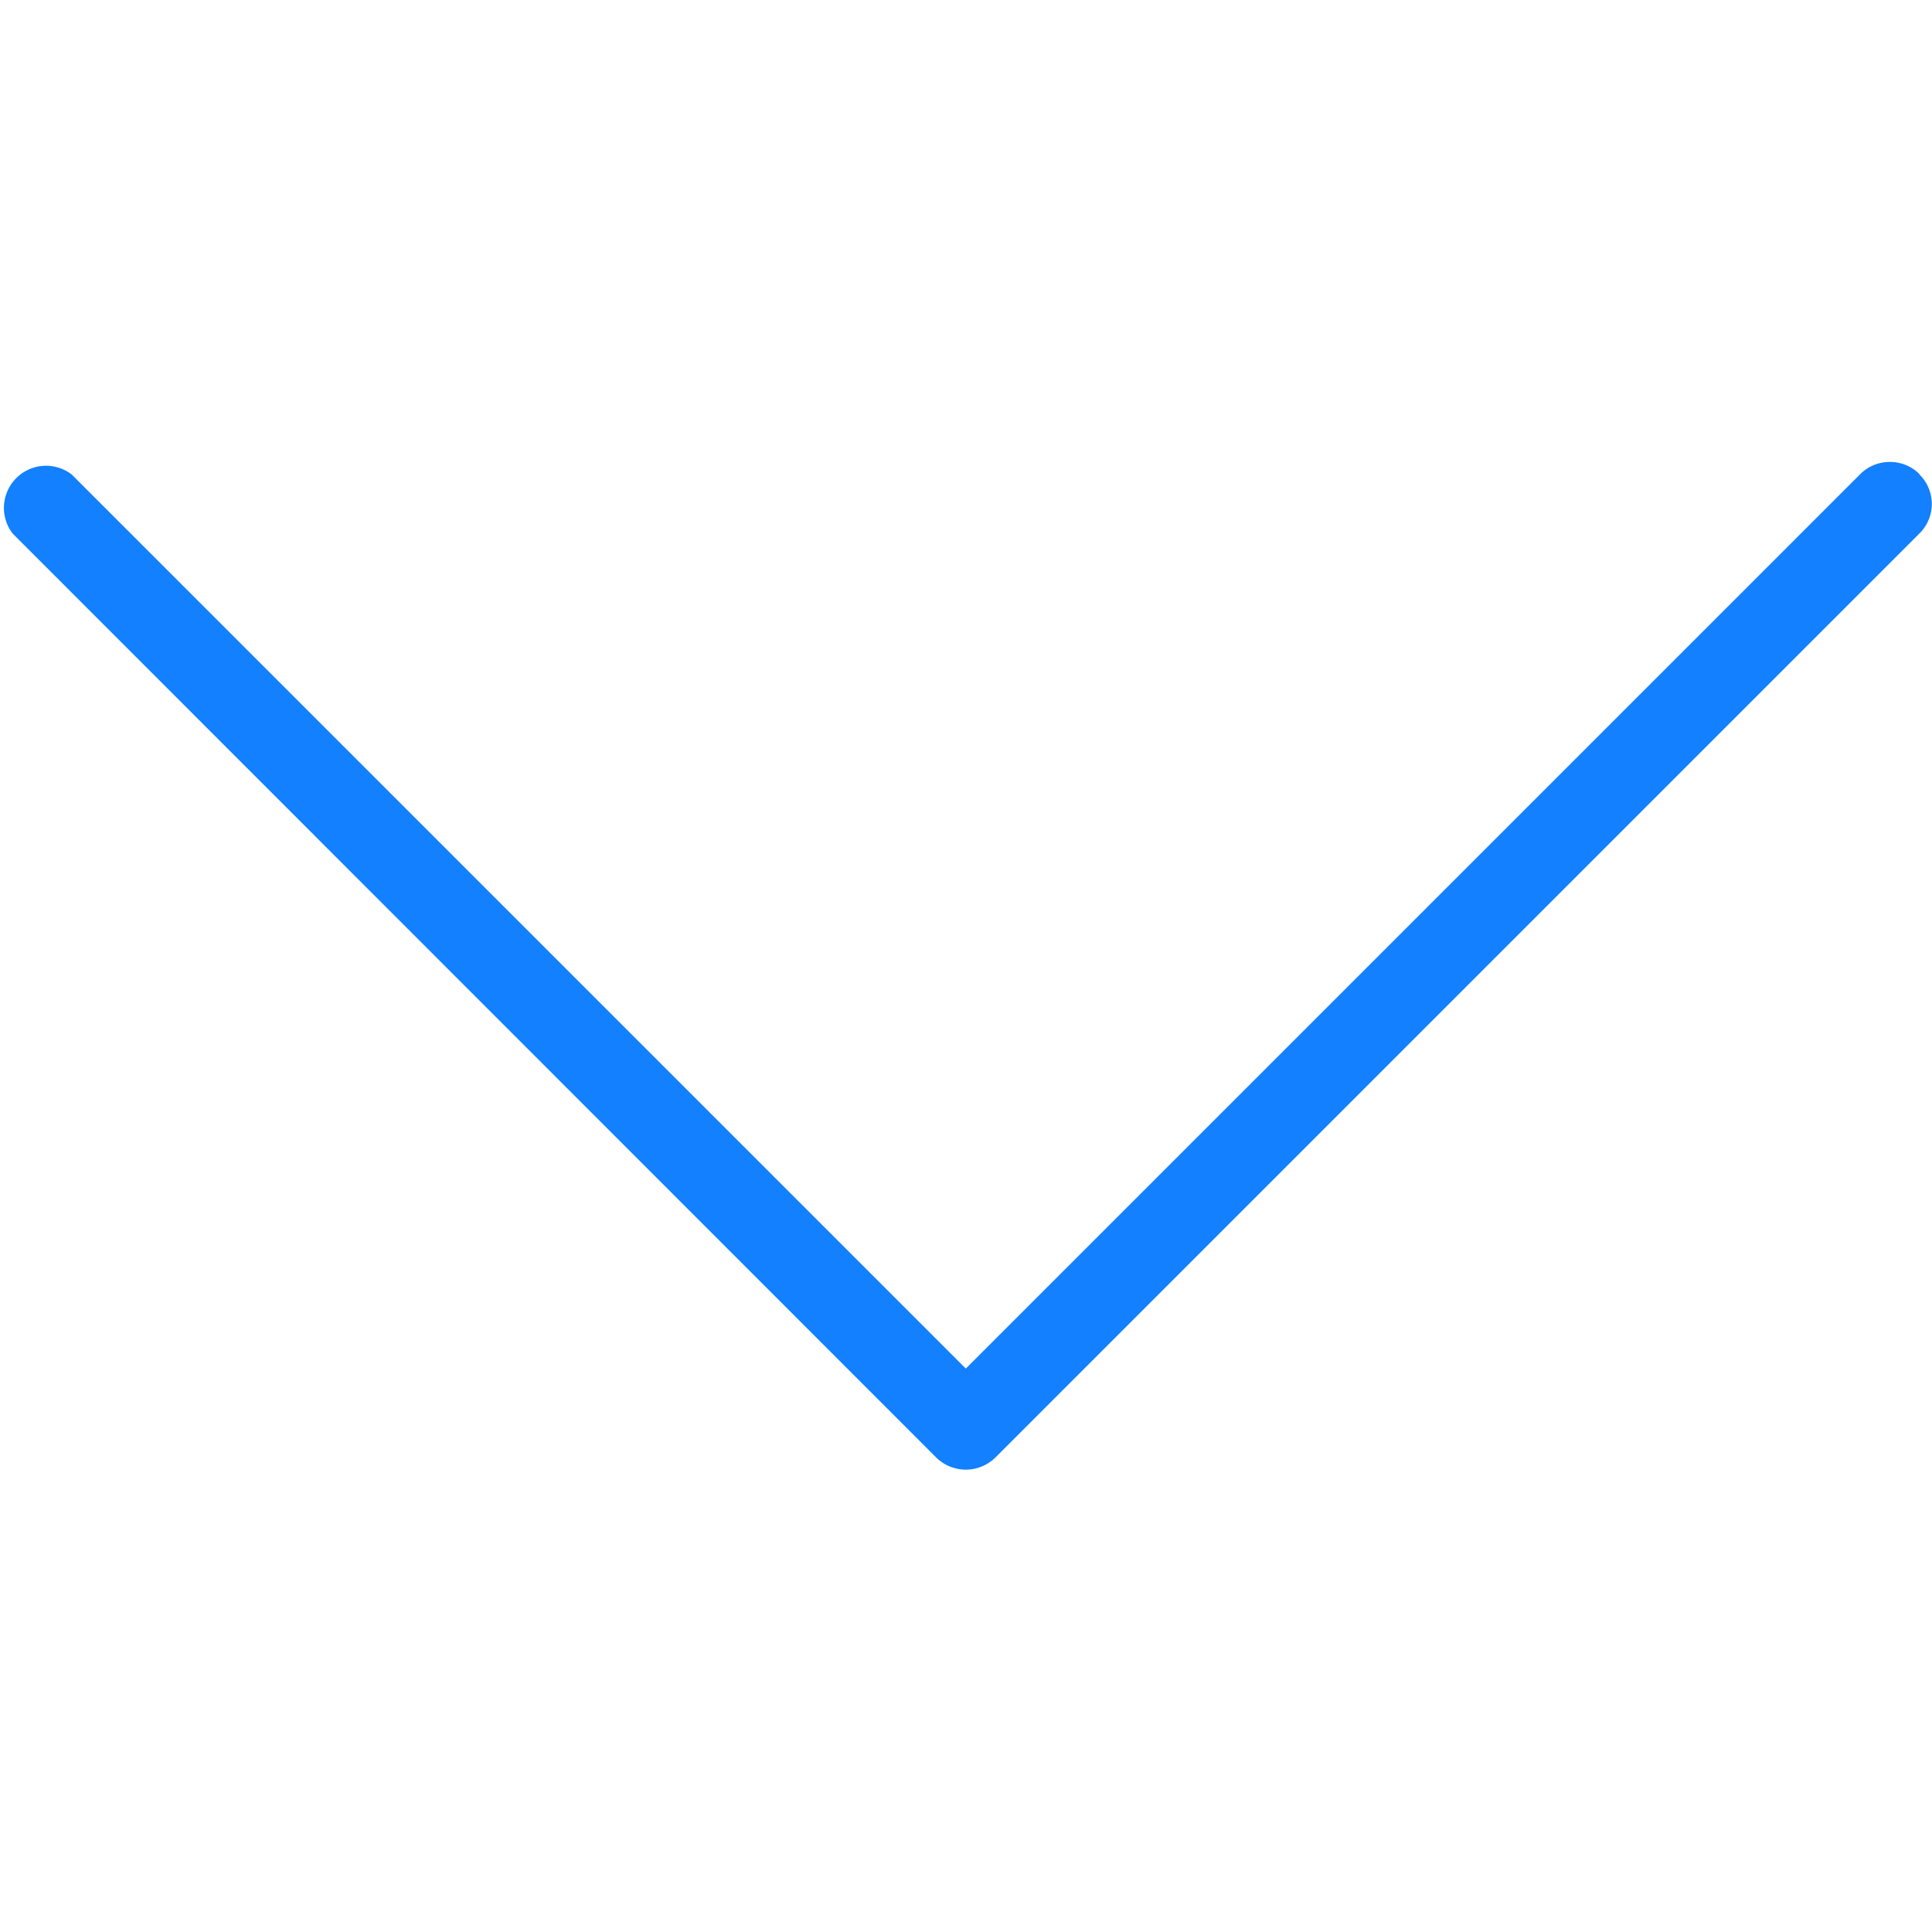 <svg xmlns="http://www.w3.org/2000/svg" viewBox="0 0 490.7 490.7" fill="#1280ff"><path d="M487.5 120.4c-4.1-4.1-10.9-4.1-15 0L245.3 347.6 18.2 120.5a10.7 10.7 0 00-15 15l234.6 234.7a10.7 10.7 0 0015 0l234.7-234.7c4.2-4.1 4.2-10.9 0-15z"/></svg>